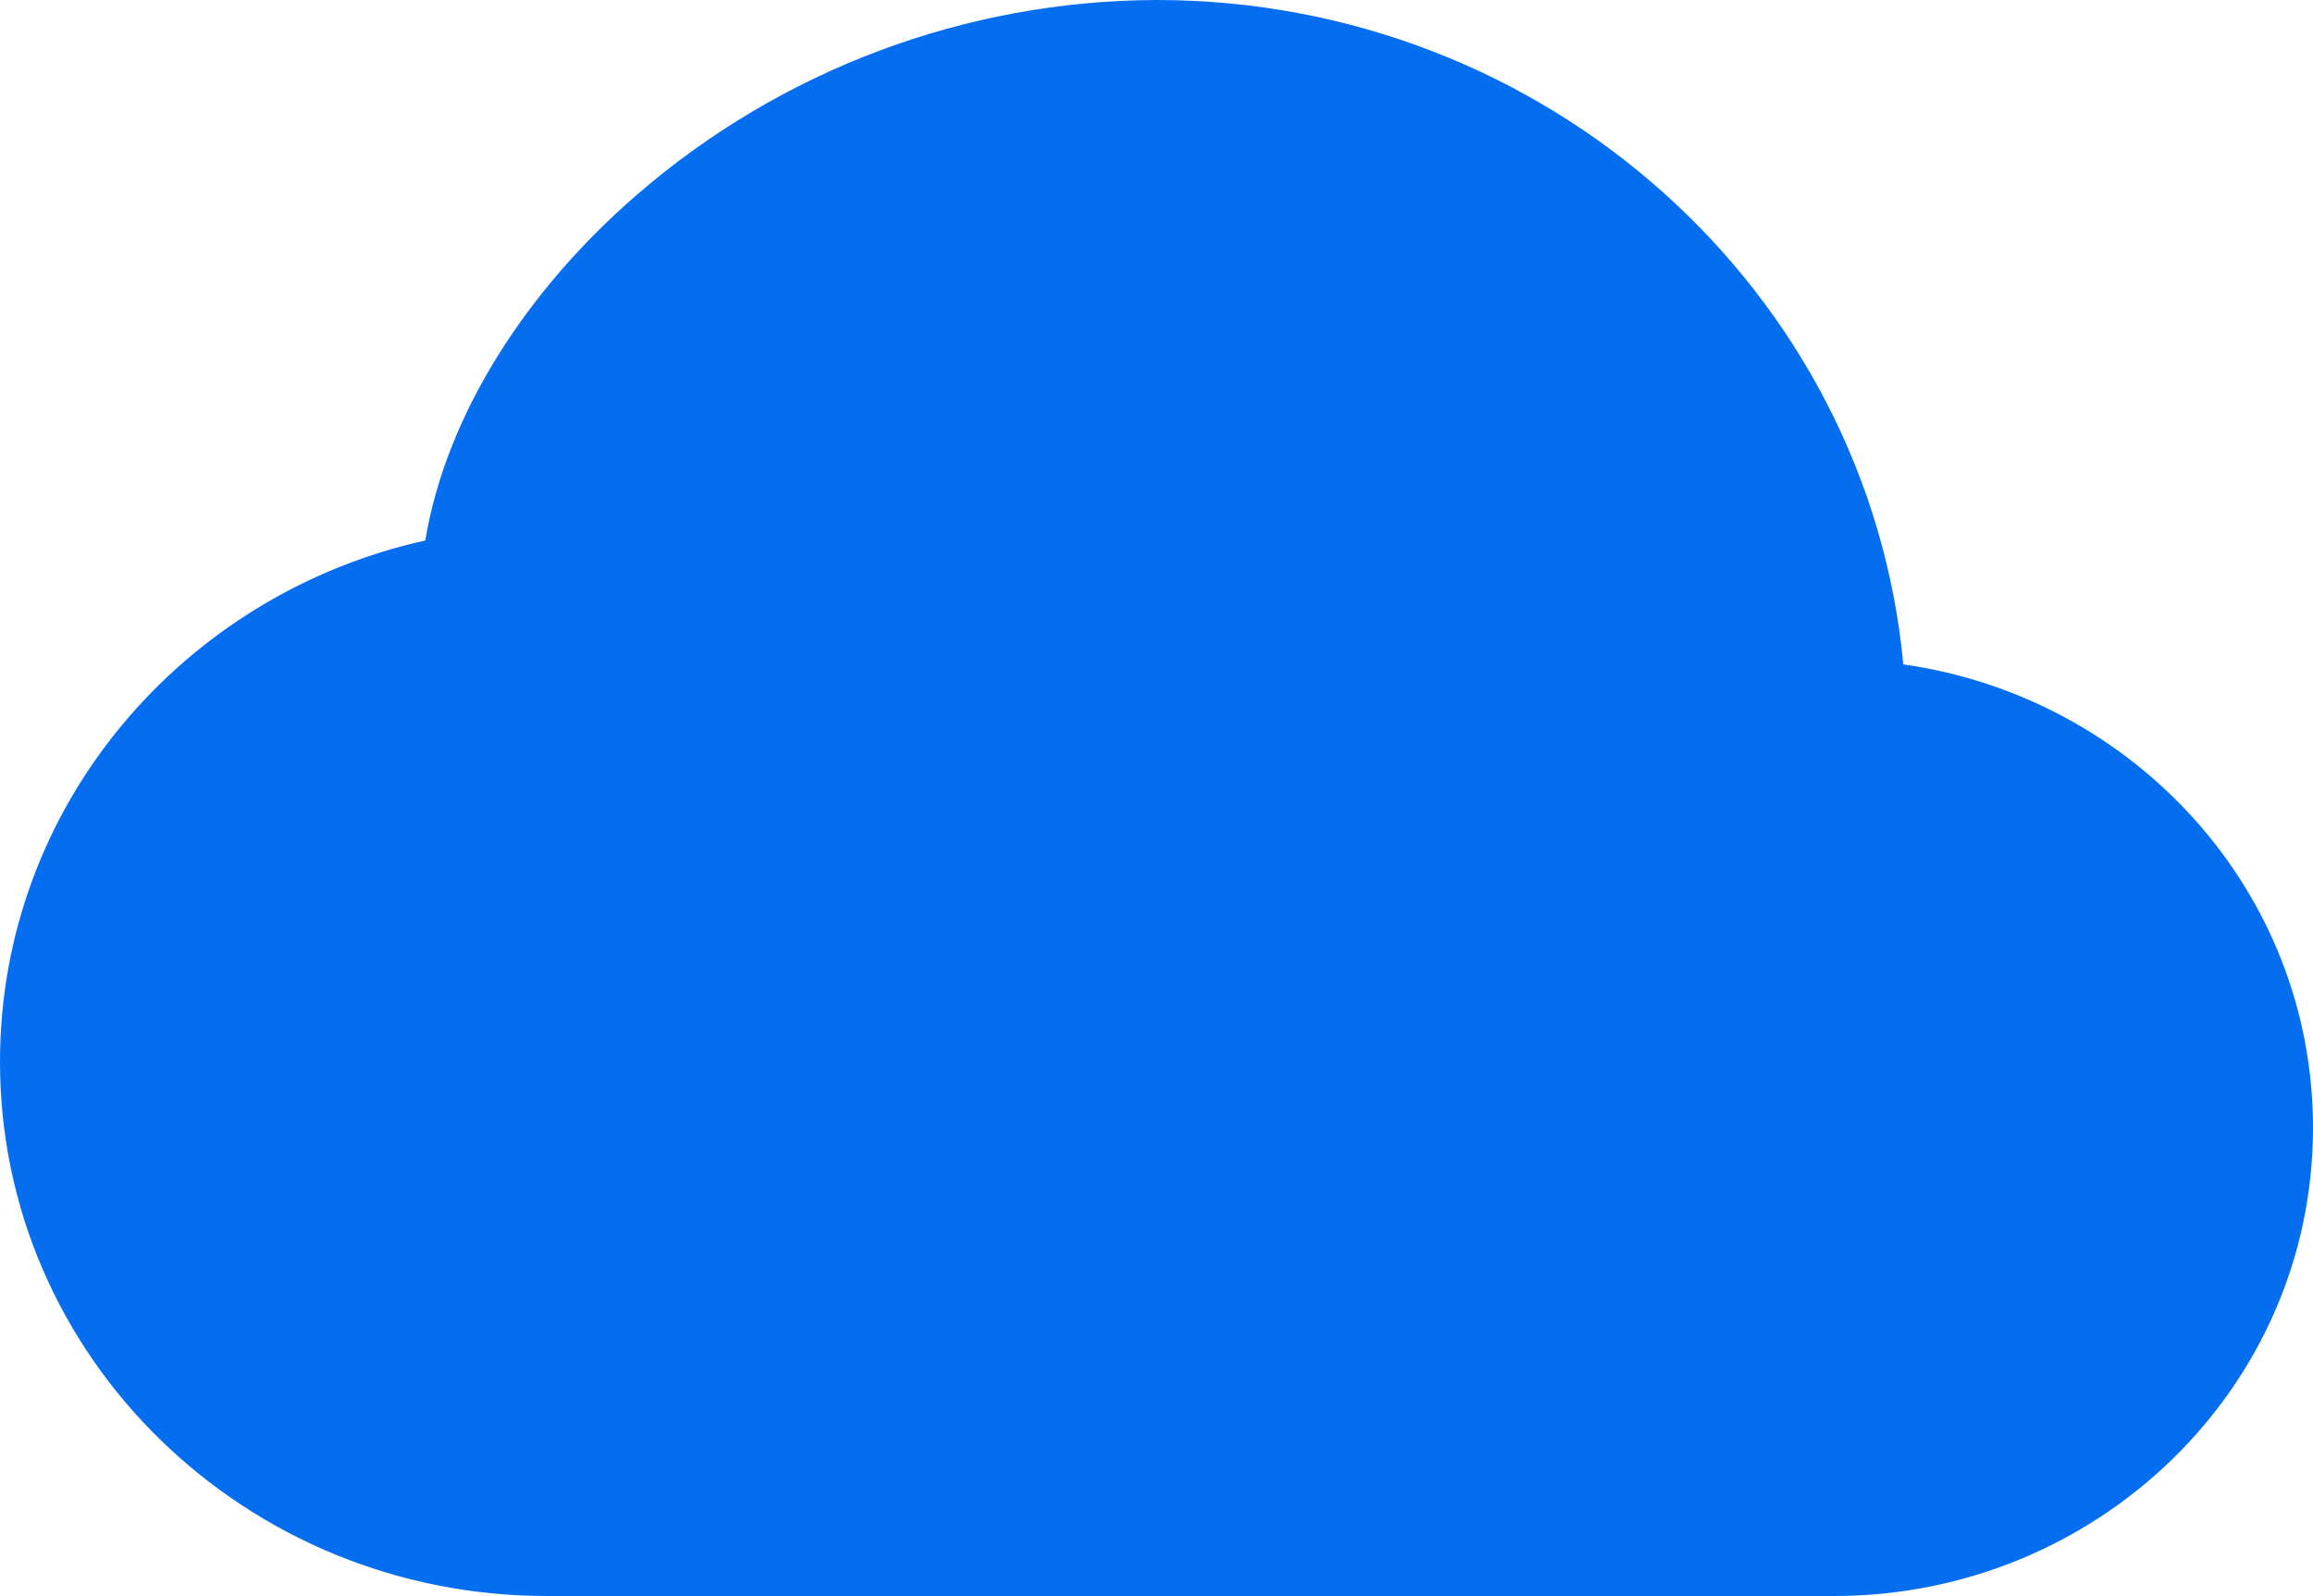 <svg width="200" height="138" viewBox="0 0 200 138" fill="none" xmlns="http://www.w3.org/2000/svg">
<path fill-rule="evenodd" clip-rule="evenodd" d="M55.075 16.836C67.569 6.024 83.503 0.052 100 0C133.625 0 161.537 25.091 164.575 57.446C184.475 60.268 200 76.992 200 97.516C200 120.047 181.275 138 158.588 138H47.263C21.35 138 0 117.501 0 91.808C0 69.69 15.825 51.374 36.775 46.732C38.562 35.905 45.5 25.116 55.075 16.836Z" fill="#056EF0"/>
</svg>
